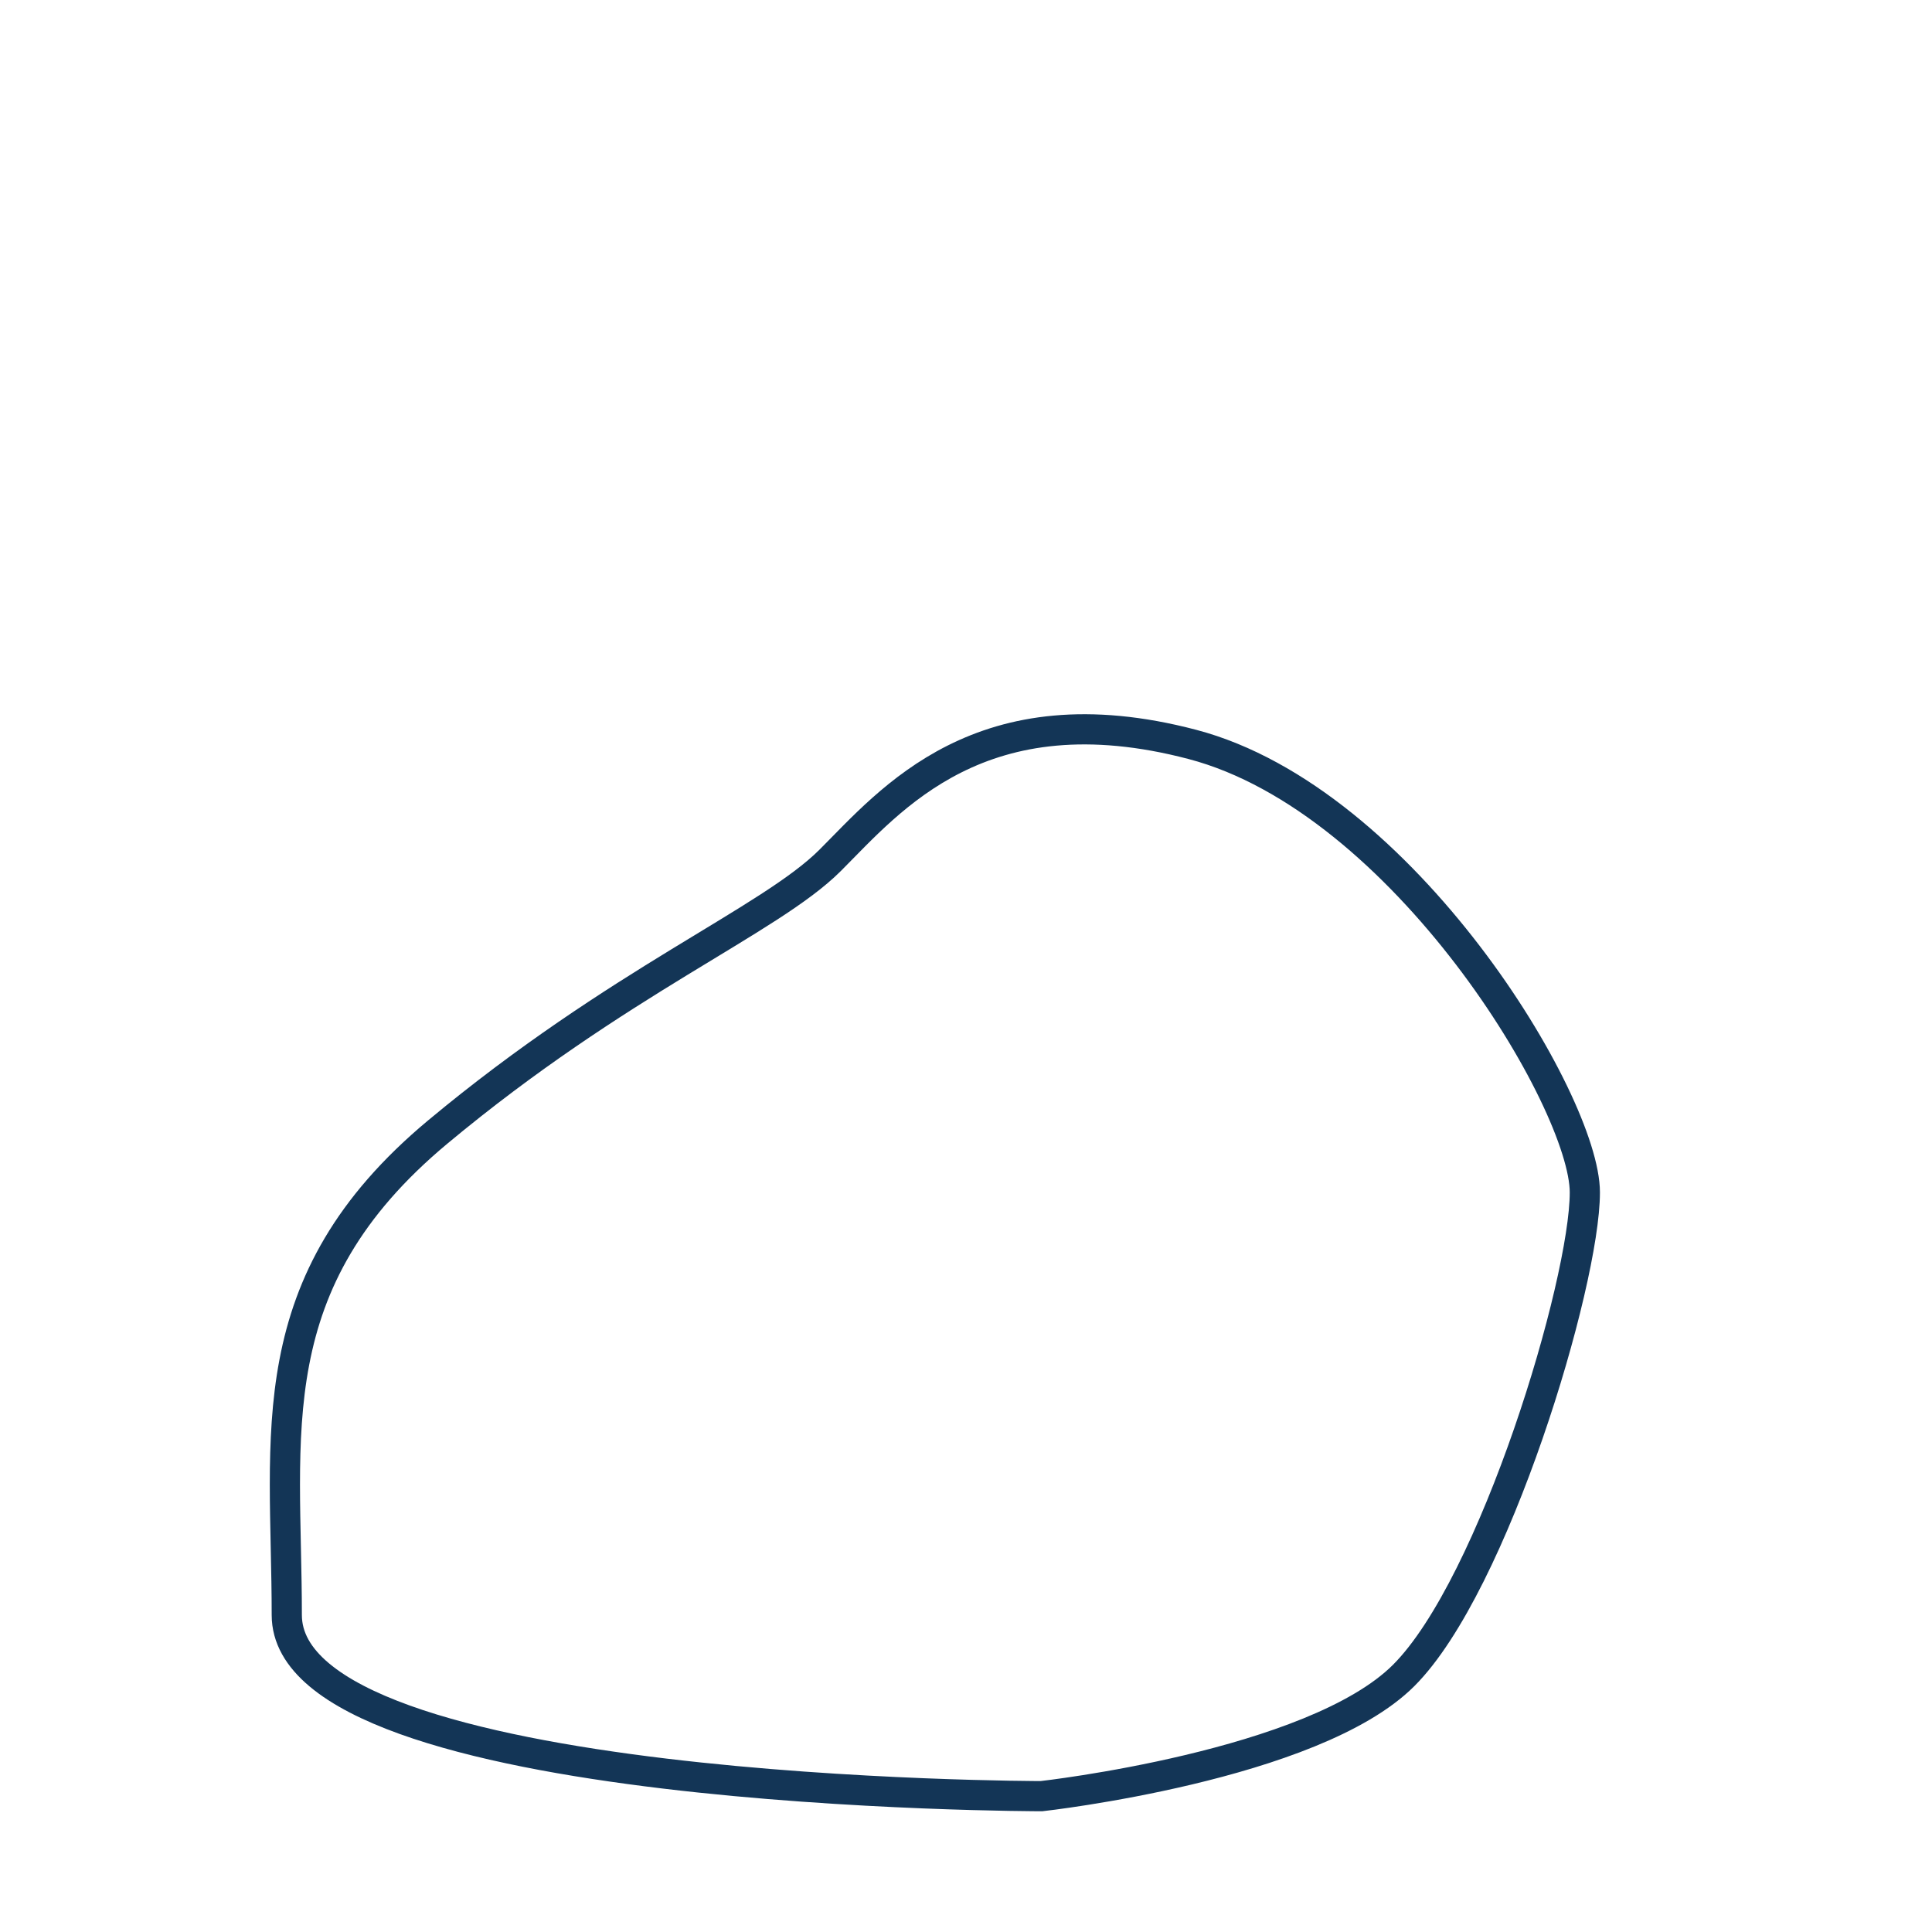 <?xml version="1.0" encoding="utf-8"?>
<!-- Generator: Adobe Illustrator 25.2.0, SVG Export Plug-In . SVG Version: 6.00 Build 0)  -->
<svg version="1.1" xmlns="http://www.w3.org/2000/svg" xmlns:xlink="http://www.w3.org/1999/xlink" x="0px" y="0px"
	 viewBox="0 0 64 64" style="enable-background:new 0 0 64 64;" xml:space="preserve">
<style type="text/css">
	.st0{fill:none;stroke:#133556;stroke-miterlimit:10;}
</style>
<g id="sun">
</g>
<g id="cloud">
	<path class="st0" d="M34.5,59.5c0,0-25,0-25-6s-1-11,5-16s11-7,13-9s5-5.68,12-3.84c7,1.84,13,11.84,13,14.84s-3,13-6,16
		S34.5,59.5,34.5,59.5z"/>
</g>
</svg>
